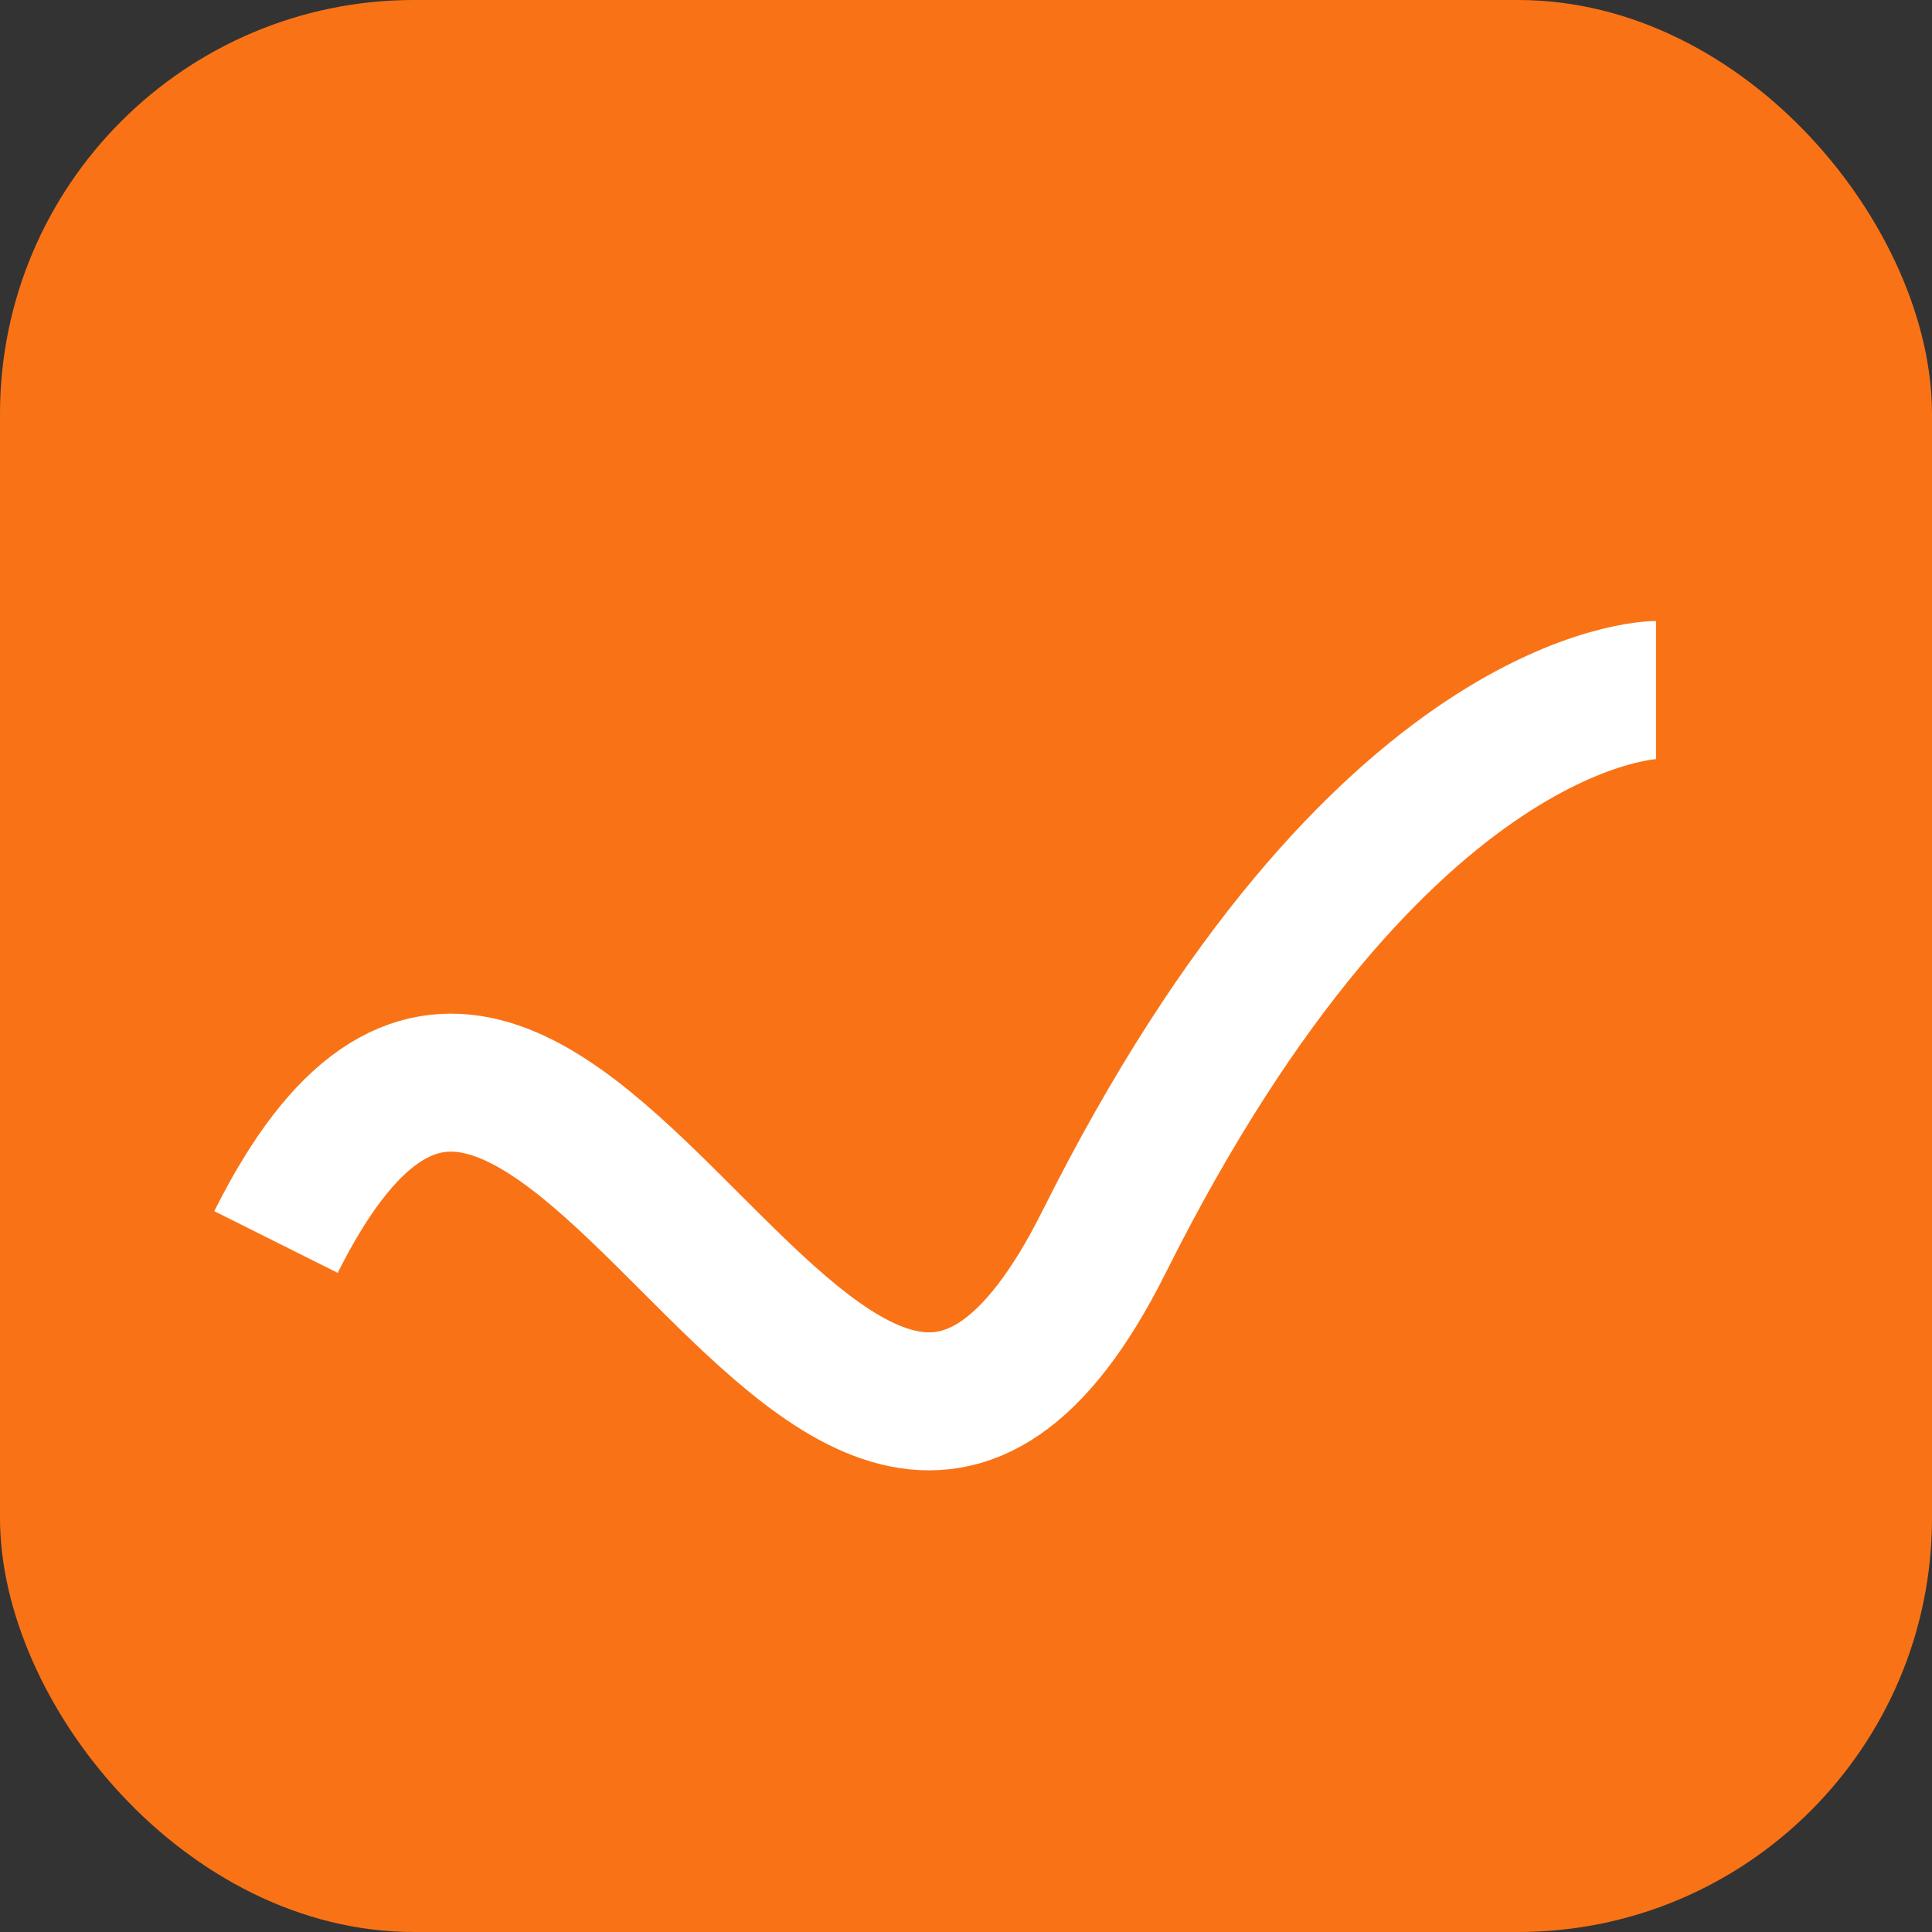 <svg xmlns="http://www.w3.org/2000/svg" width="28" height="28"><rect width="100%" height="100%" fill="#333333" stroke="none"/><rect width="28" height="28" rx="6" fill="#F97316"/><path d="M4 18c4-8 8 8 12 0s8-8 8-8" stroke="#fff" stroke-width="2" fill="none"/></svg>